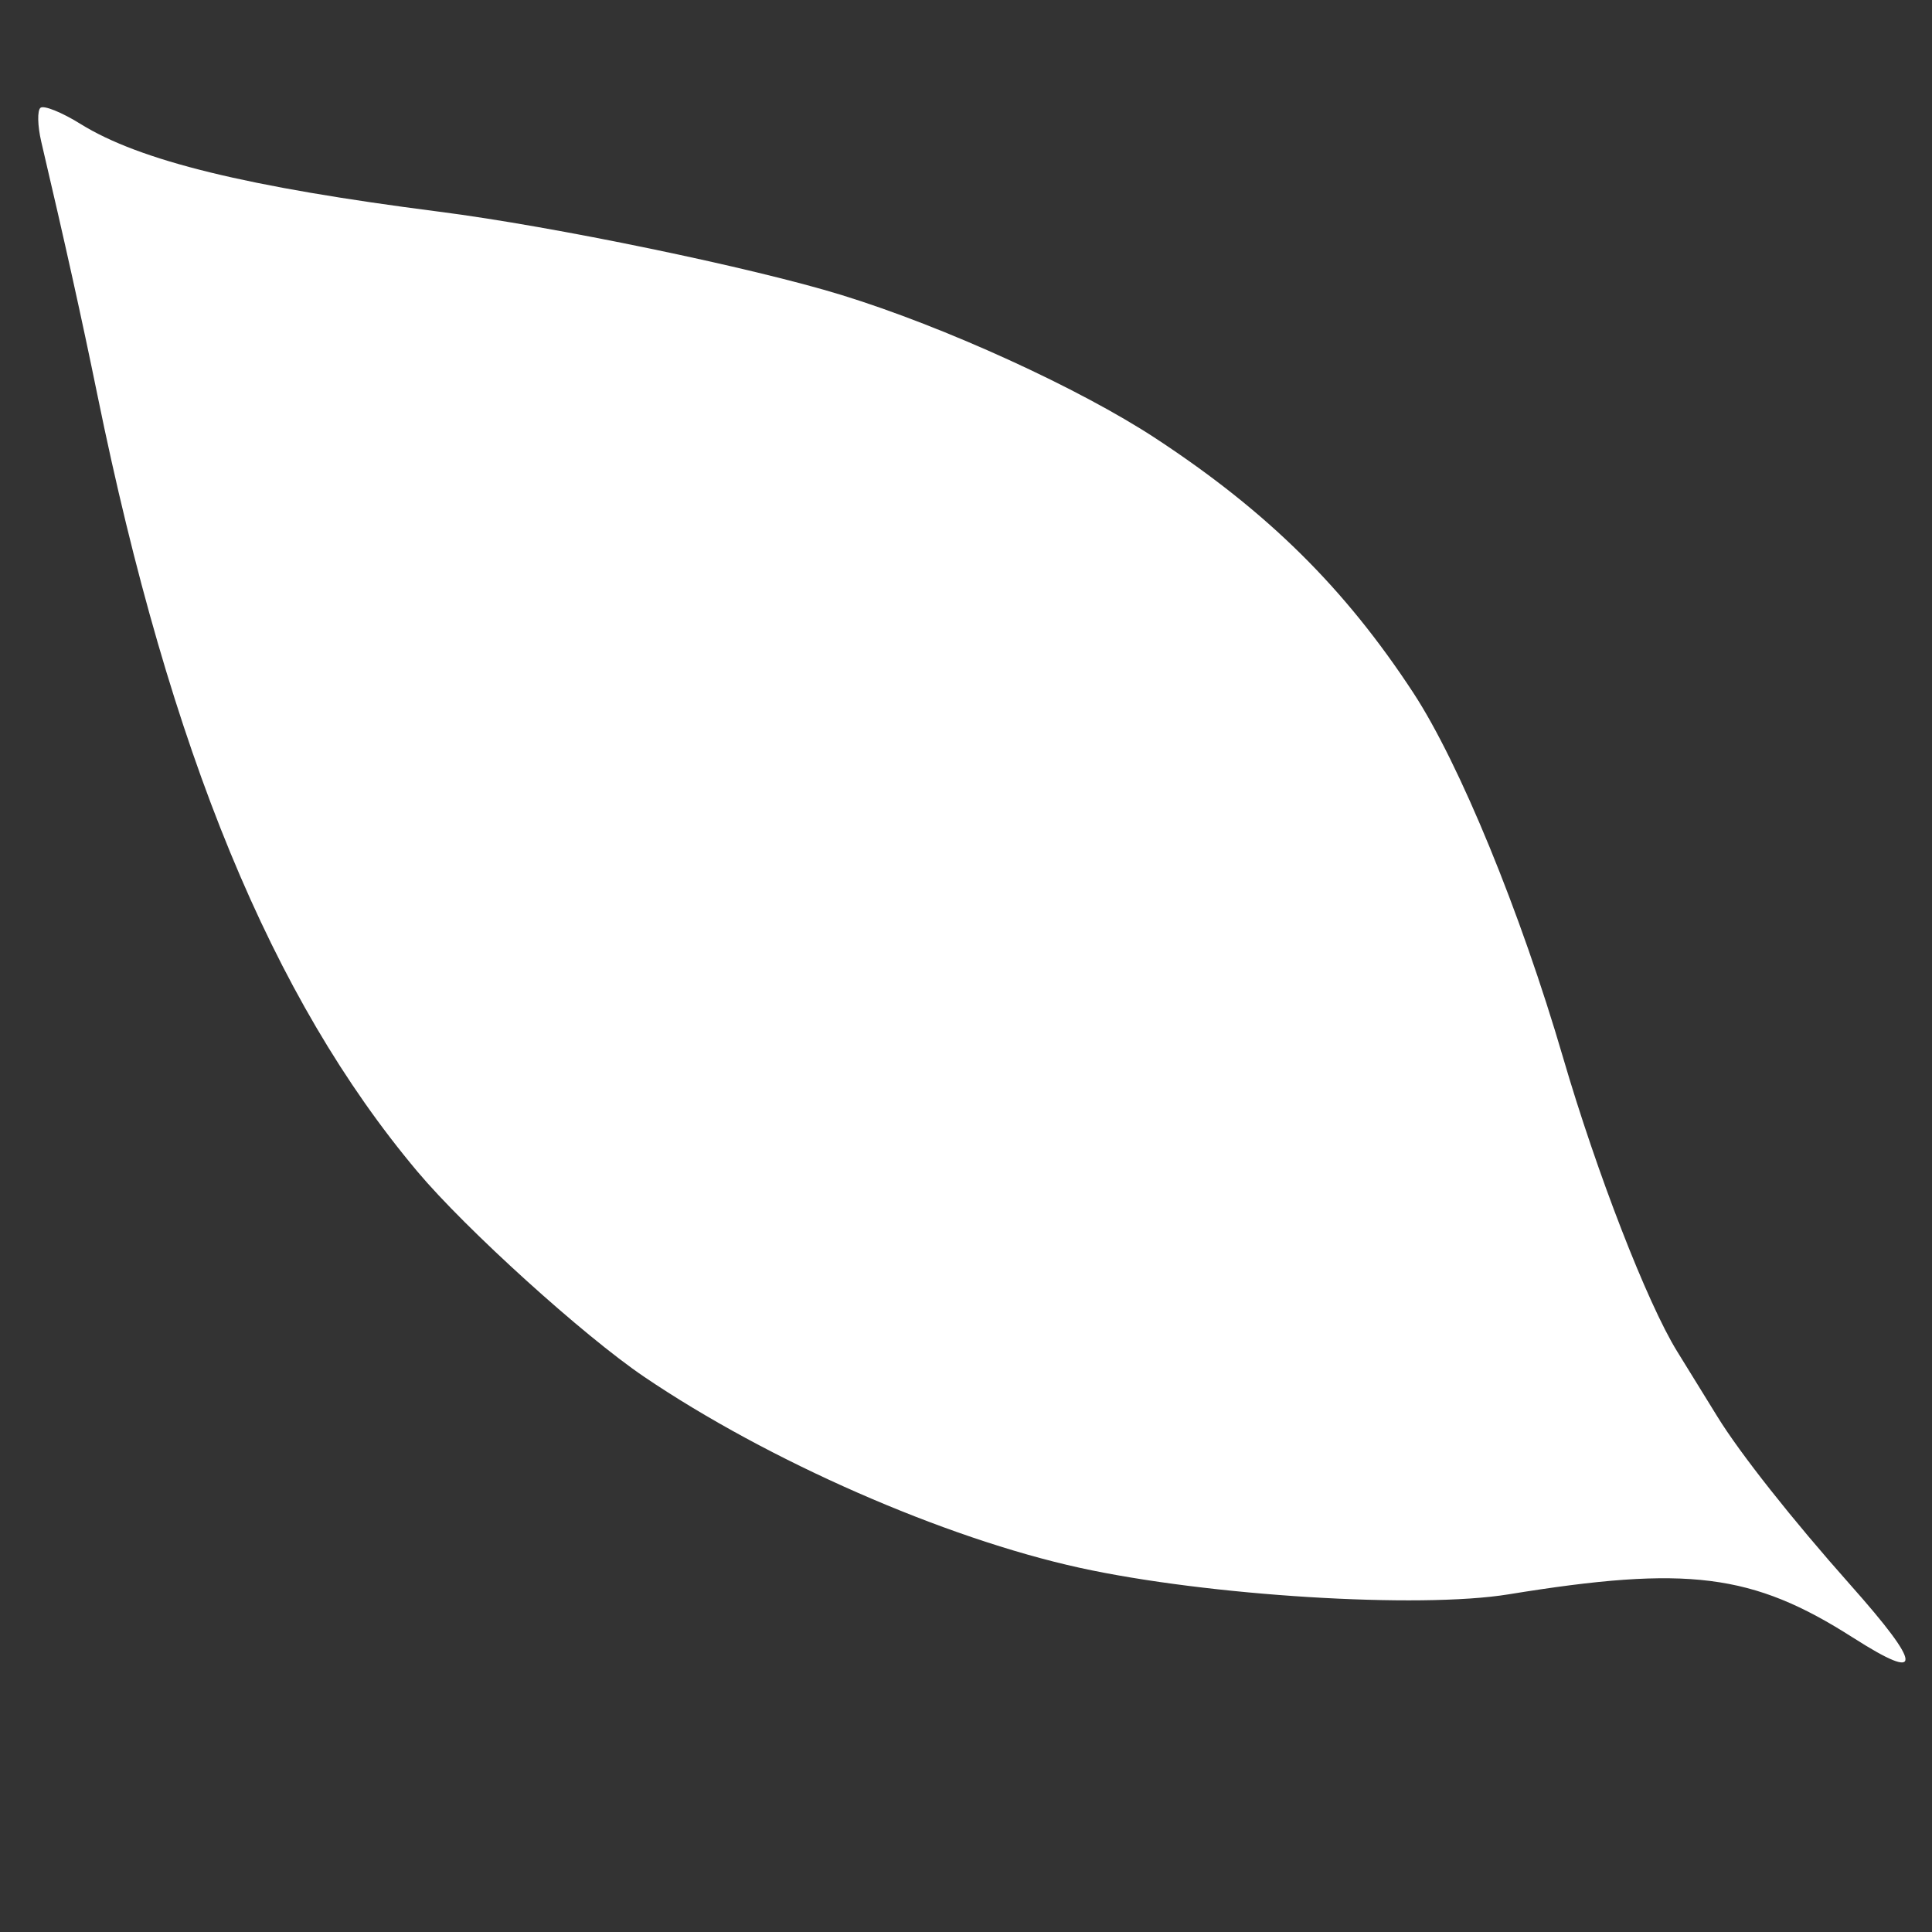 <svg xmlns="http://www.w3.org/2000/svg" width="36" height="36" viewBox="0 0 36 36" fill="none"><rect x="0" y="0" width="36" height="36" fill="#333333" stroke="none"/><g clip-path="url(#clip0_260_11)"><path d="M34.529 30.516C32.656 29.318 31.443 29.165 28.111 29.708C26.443 29.98 22.503 29.736 20.121 29.214C17.594 28.66 14.319 27.224 12.002 25.654C10.874 24.89 8.68 22.904 7.777 21.829C5.064 18.601 3.173 14.012 1.815 7.36C1.52 5.917 1.216 4.547 0.768 2.637C0.7 2.343 0.693 2.06 0.754 2.009C0.815 1.957 1.151 2.092 1.501 2.31C2.606 2.996 4.607 3.486 8.187 3.945C10.305 4.216 14.024 4.986 15.681 5.497C17.606 6.09 20.117 7.236 21.546 8.176C23.627 9.544 25.056 10.957 26.336 12.911C27.197 14.227 28.332 16.992 29.126 19.708C29.751 21.849 30.694 24.28 31.249 25.178C31.456 25.513 31.793 26.061 32 26.395C32.424 27.084 33.39 28.306 34.478 29.531C35.832 31.055 35.848 31.359 34.53 30.516L34.529 30.516Z" fill="white"></path></g><defs><clipPath id="clip0_260_11"><rect width="36" height="36" fill="white"></rect></clipPath></defs></svg>